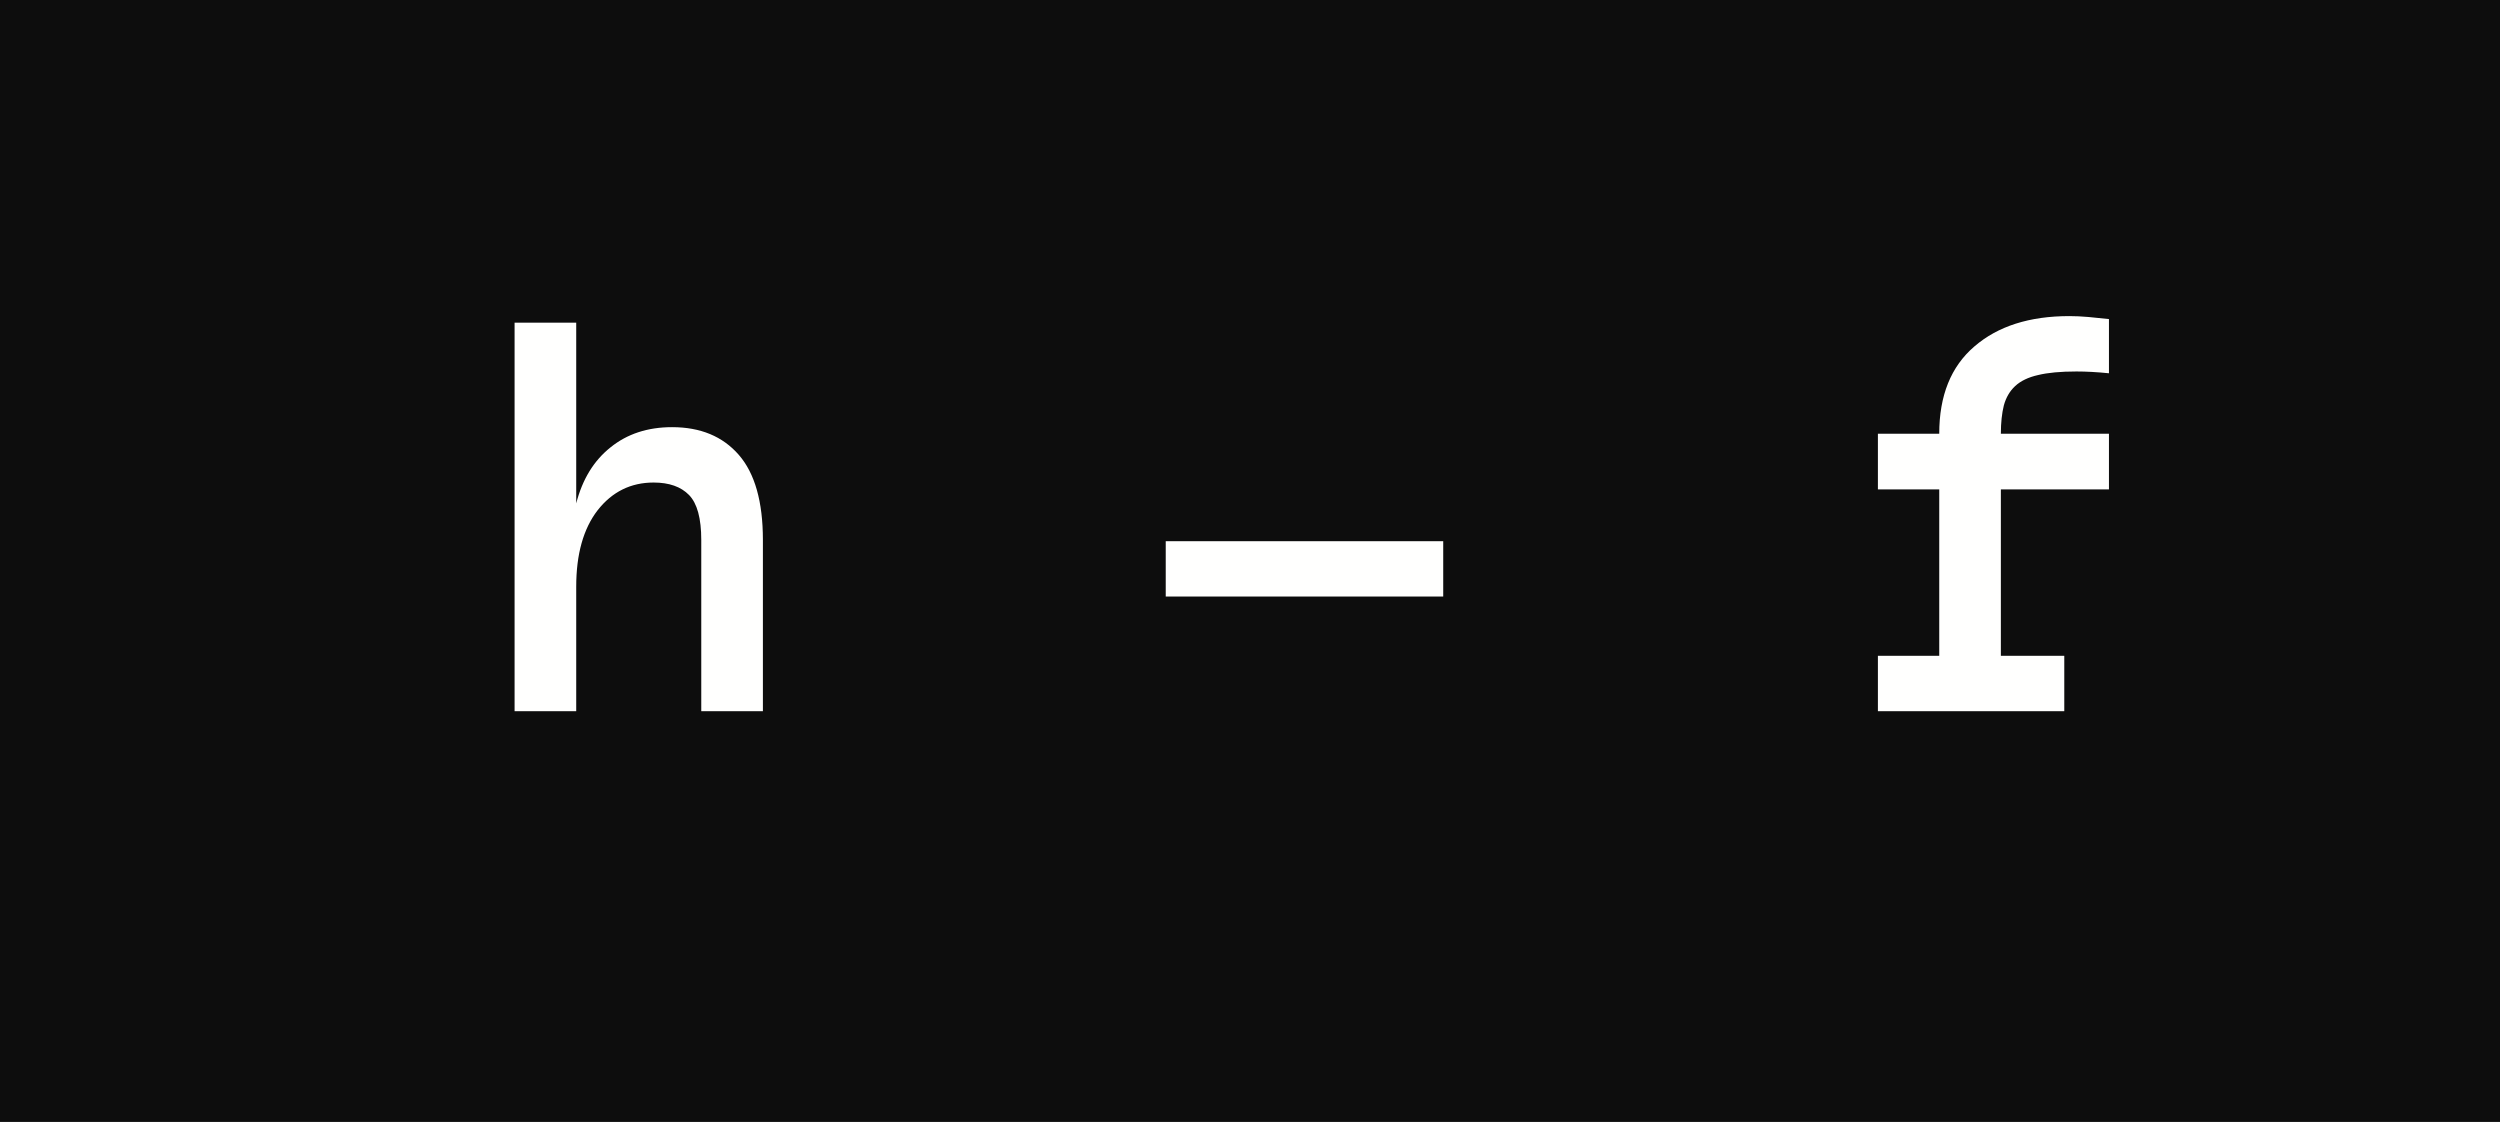 <svg width="205" height="92" viewBox="0 0 205 92" fill="none" xmlns="http://www.w3.org/2000/svg">
<path d="M205 0H0V92H205V0Z" fill="#0D0D0D"/>
<path d="M62.558 58.318H57.504V44.279C57.504 42.505 57.17 41.277 56.503 40.593C55.836 39.909 54.867 39.568 53.598 39.568C51.726 39.568 50.196 40.325 49.008 41.838C47.836 43.352 47.25 45.443 47.25 48.112V58.318H42.196V26.457H47.25V41.277C47.755 39.307 48.69 37.777 50.058 36.687C51.425 35.58 53.109 35.027 55.111 35.027C57.439 35.027 59.262 35.783 60.58 37.297C61.898 38.811 62.558 41.138 62.558 44.279V58.318ZM95.59 48.918V44.377H118.344V48.918H95.59ZM172.934 40.129H164.071V53.777H169.271V58.318H153.988V53.777H159.018V40.129H153.988V35.564H159.018C159.018 32.439 159.978 30.054 161.898 28.41C163.819 26.75 166.415 25.92 169.687 25.92C170.175 25.92 170.696 25.945 171.249 25.993C171.802 26.042 172.364 26.099 172.934 26.164V30.608C171.957 30.51 171.07 30.461 170.272 30.461C168.97 30.461 167.921 30.559 167.123 30.754C166.326 30.933 165.699 31.234 165.243 31.657C164.804 32.064 164.494 32.593 164.315 33.244C164.153 33.895 164.071 34.669 164.071 35.564H172.934V40.129Z" fill="#FFFFFE"/>
</svg>
